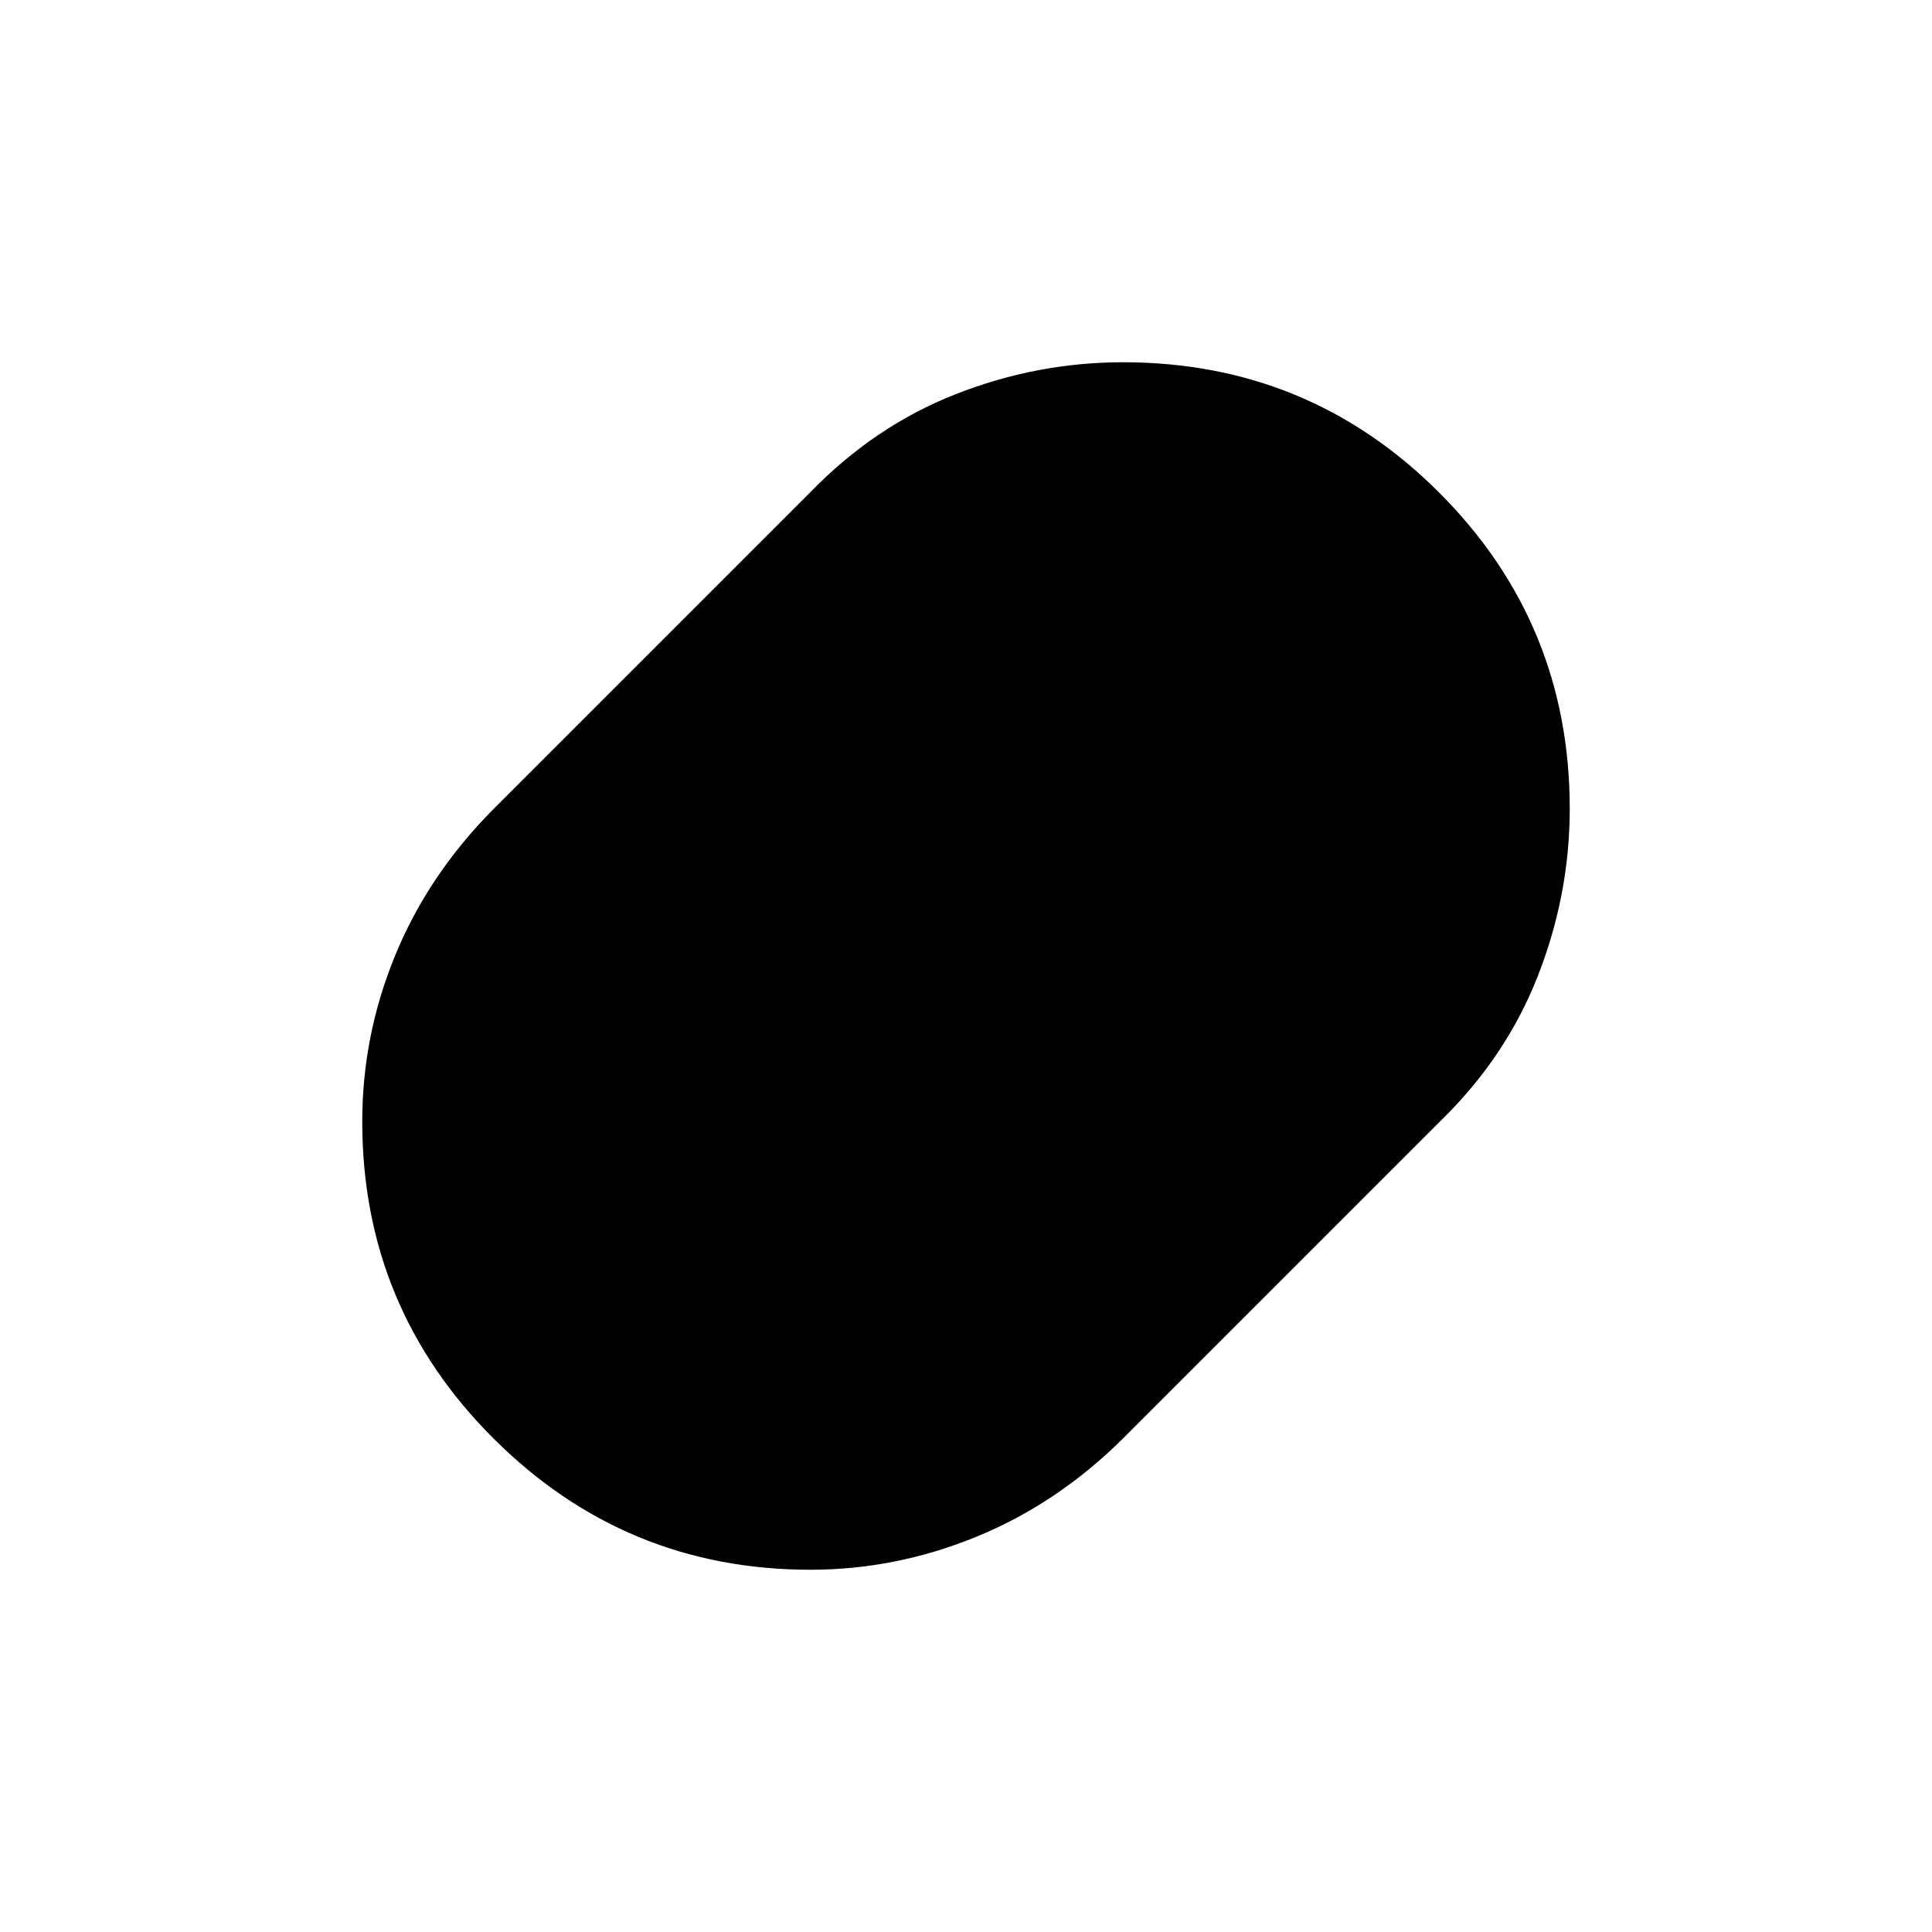 <svg xmlns="http://www.w3.org/2000/svg" height="20" viewBox="0 -960 960 960" width="20"><path d="M402.68-180q-92.02 0-157.35-65.12T180-402.72q0-42.71 16.35-82.53 16.34-39.83 48.4-72.27l157.73-157.73q32.06-33.06 72.43-48.9Q515.29-780 557.99-780q92.46 0 157.23 64.87Q780-650.25 780-558.12q0 42.55-15.85 83.06-15.84 40.52-48.9 72.58L557.52-244.75q-32.44 32.06-72.47 48.4Q445.01-180 402.68-180Z"/></svg>